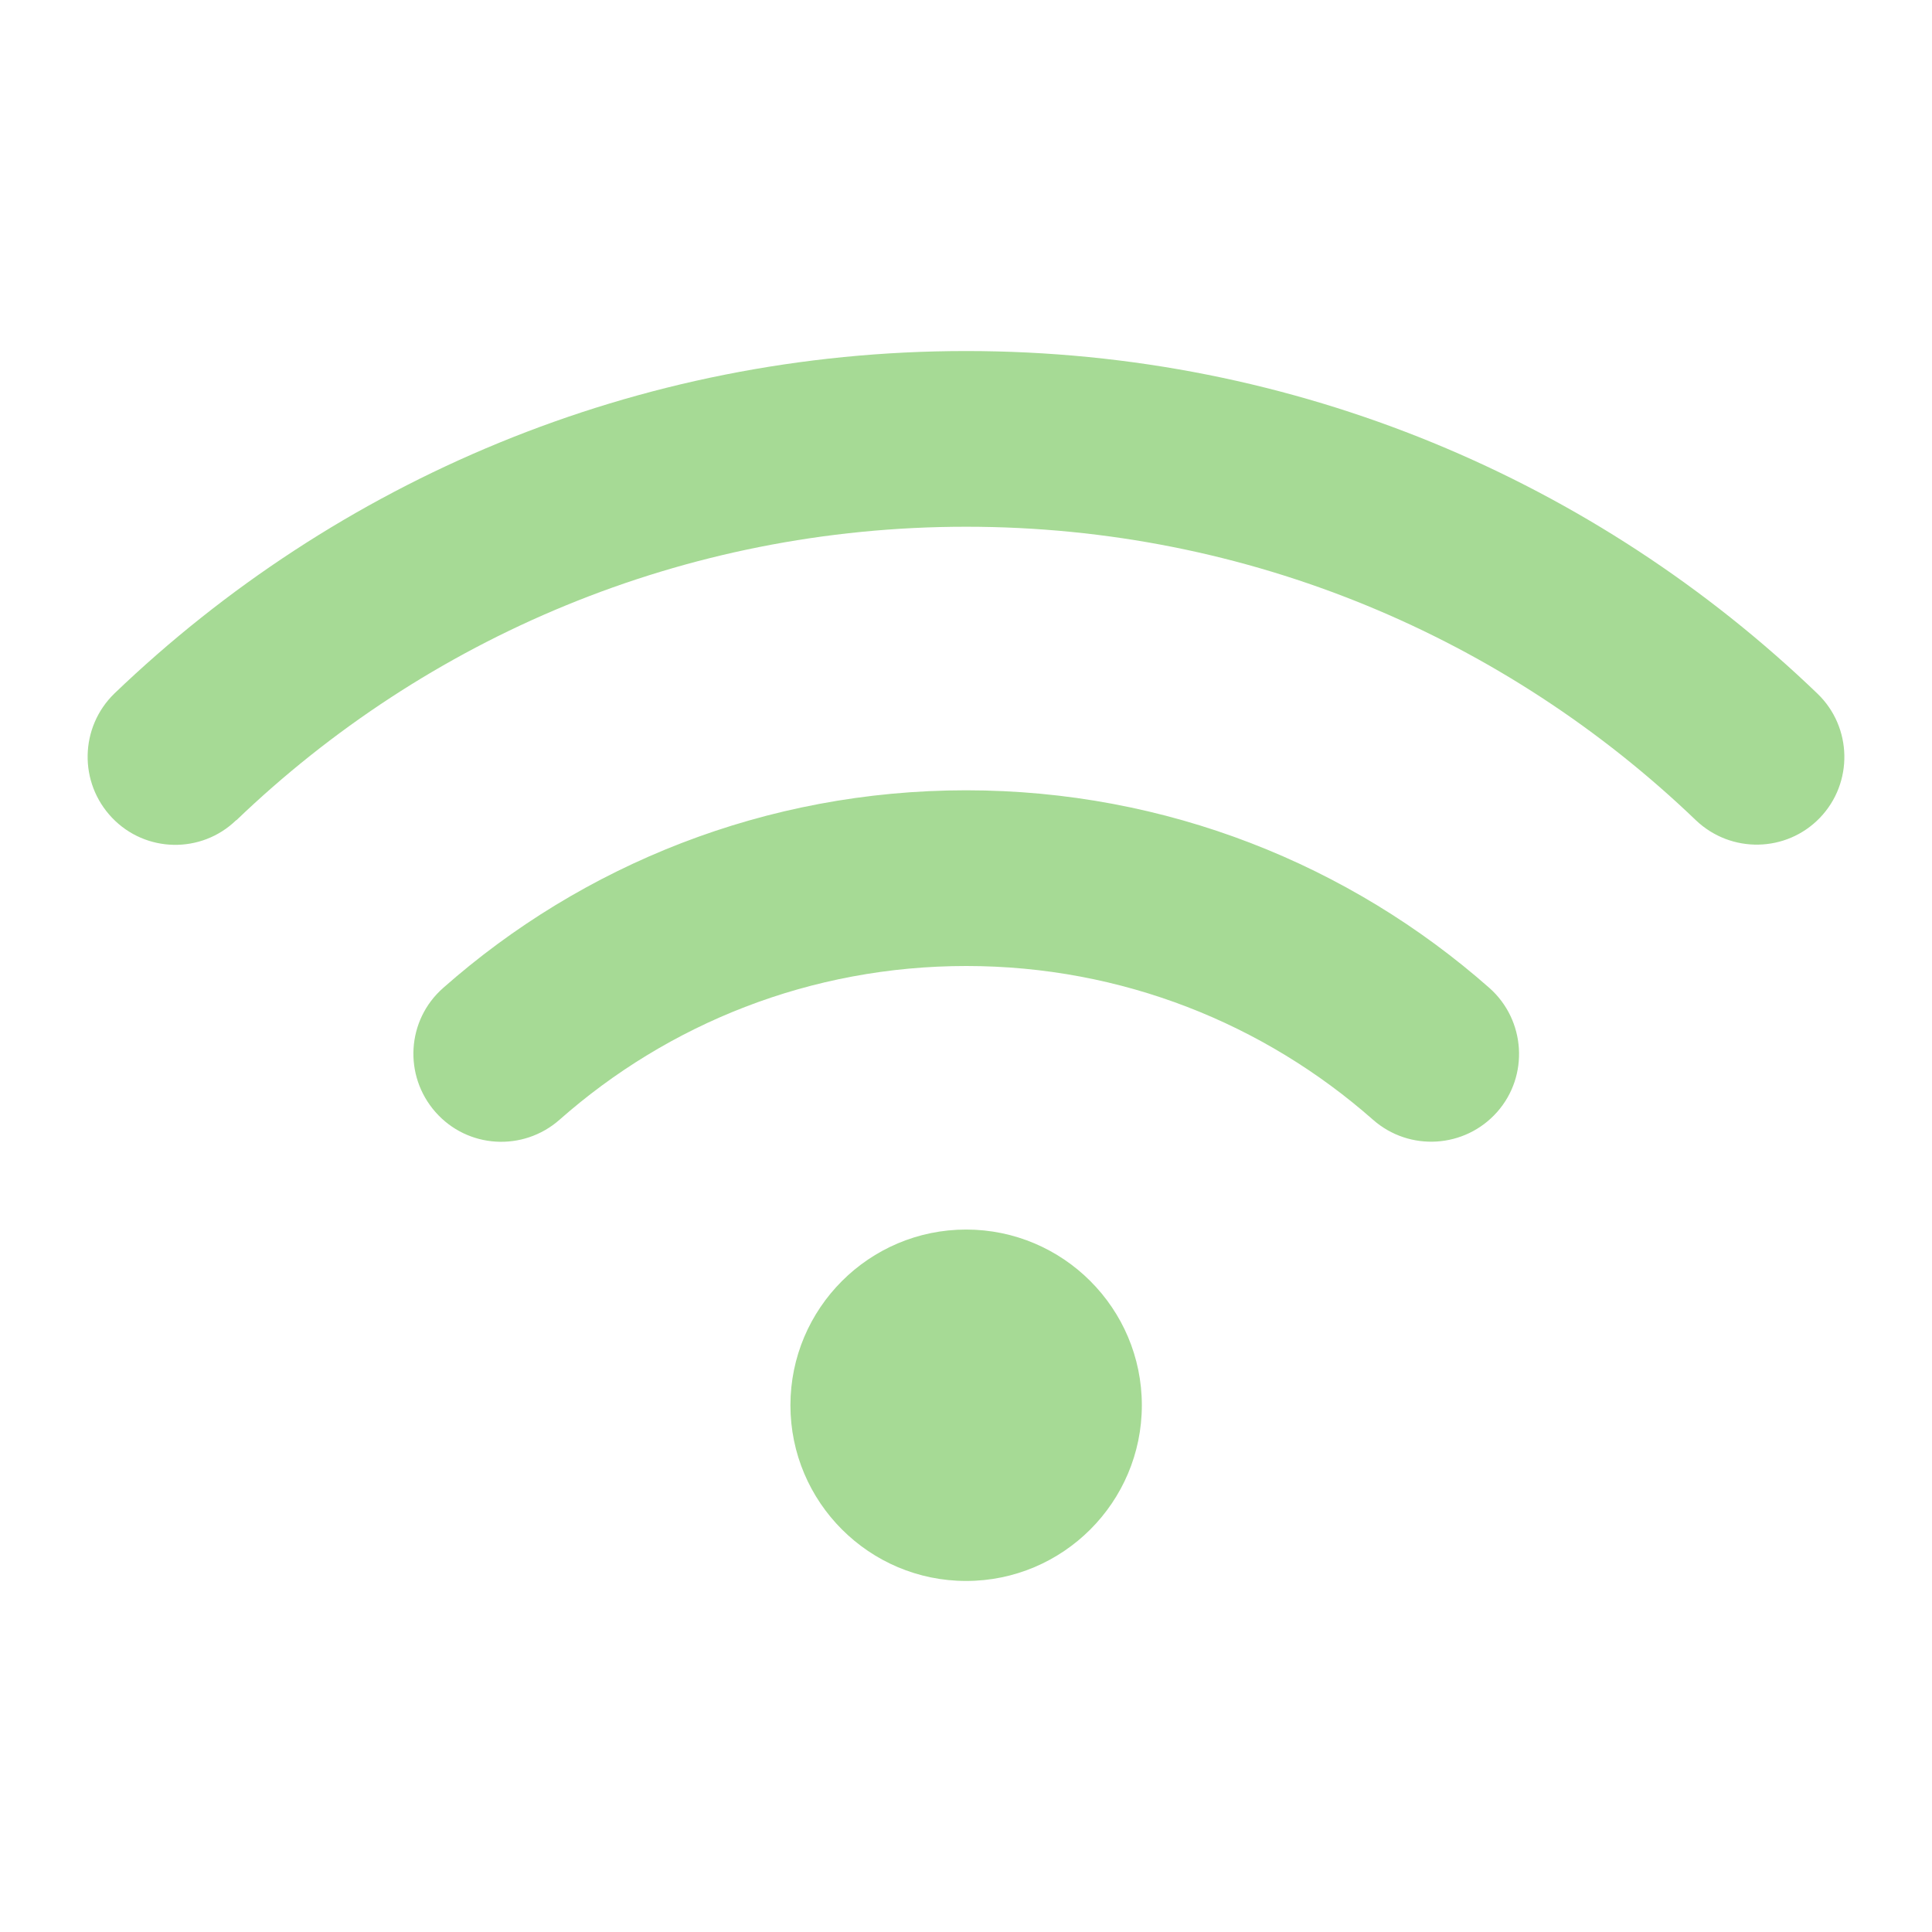 <svg xmlns="http://www.w3.org/2000/svg" xmlns:xlink="http://www.w3.org/1999/xlink" version="1.1" width="1000" height="1000" viewBox="0 0 1000 1000" xml:space="preserve">
<desc>Created with Fabric.js 3.5.0</desc>
<defs>
</defs>
<rect x="0" y="0" width="100%" height="100%" fill="rgba(255,255,255,0)"/>
<g transform="matrix(1.421 0 0 1.421 499.999 499.999)" id="35517">
<path style="stroke: none; stroke-width: 1; stroke-dasharray: none; stroke-linecap: butt; stroke-dashoffset: 0; stroke-linejoin: miter; stroke-miterlimit: 4; is-custom-font: none; font-file-url: none; fill: rgb(166,218,149); fill-rule: nonzero; opacity: 1;" vector-effect="non-scaling-stroke" transform=" translate(-319.95, -256)" d="M 54.2 202.9 C 123.2 136.7 216.8 96 320 96 s 196.8 40.7 265.8 106.9 c 12.8 12.2 33 11.8 45.2 -0.9 s 11.8 -33 -0.9 -45.2 C 549.7 79.5 440.4 32 320 32 S 90.3 79.5 9.8 156.7 C -2.9 169 -3.3 189.2 8.9 202 s 32.5 13.2 45.2 0.9 z M 320 256 c 56.8 0 108.6 21.1 148.2 56 c 13.3 11.7 33.5 10.4 45.2 -2.8 s 10.4 -33.5 -2.8 -45.2 C 459.8 219.2 393 192 320 192 s -139.8 27.2 -190.5 72 c -13.3 11.7 -14.5 31.9 -2.8 45.2 s 31.9 14.5 45.2 2.8 c 39.5 -34.9 91.3 -56 148.2 -56 z m 64 160 c 0 -35.3 -28.7 -64 -64 -64 s -64 28.7 -64 64 s 28.7 64 64 64 s 64 -28.7 64 -64 z" stroke-linecap="round"/>
</g>
</svg>